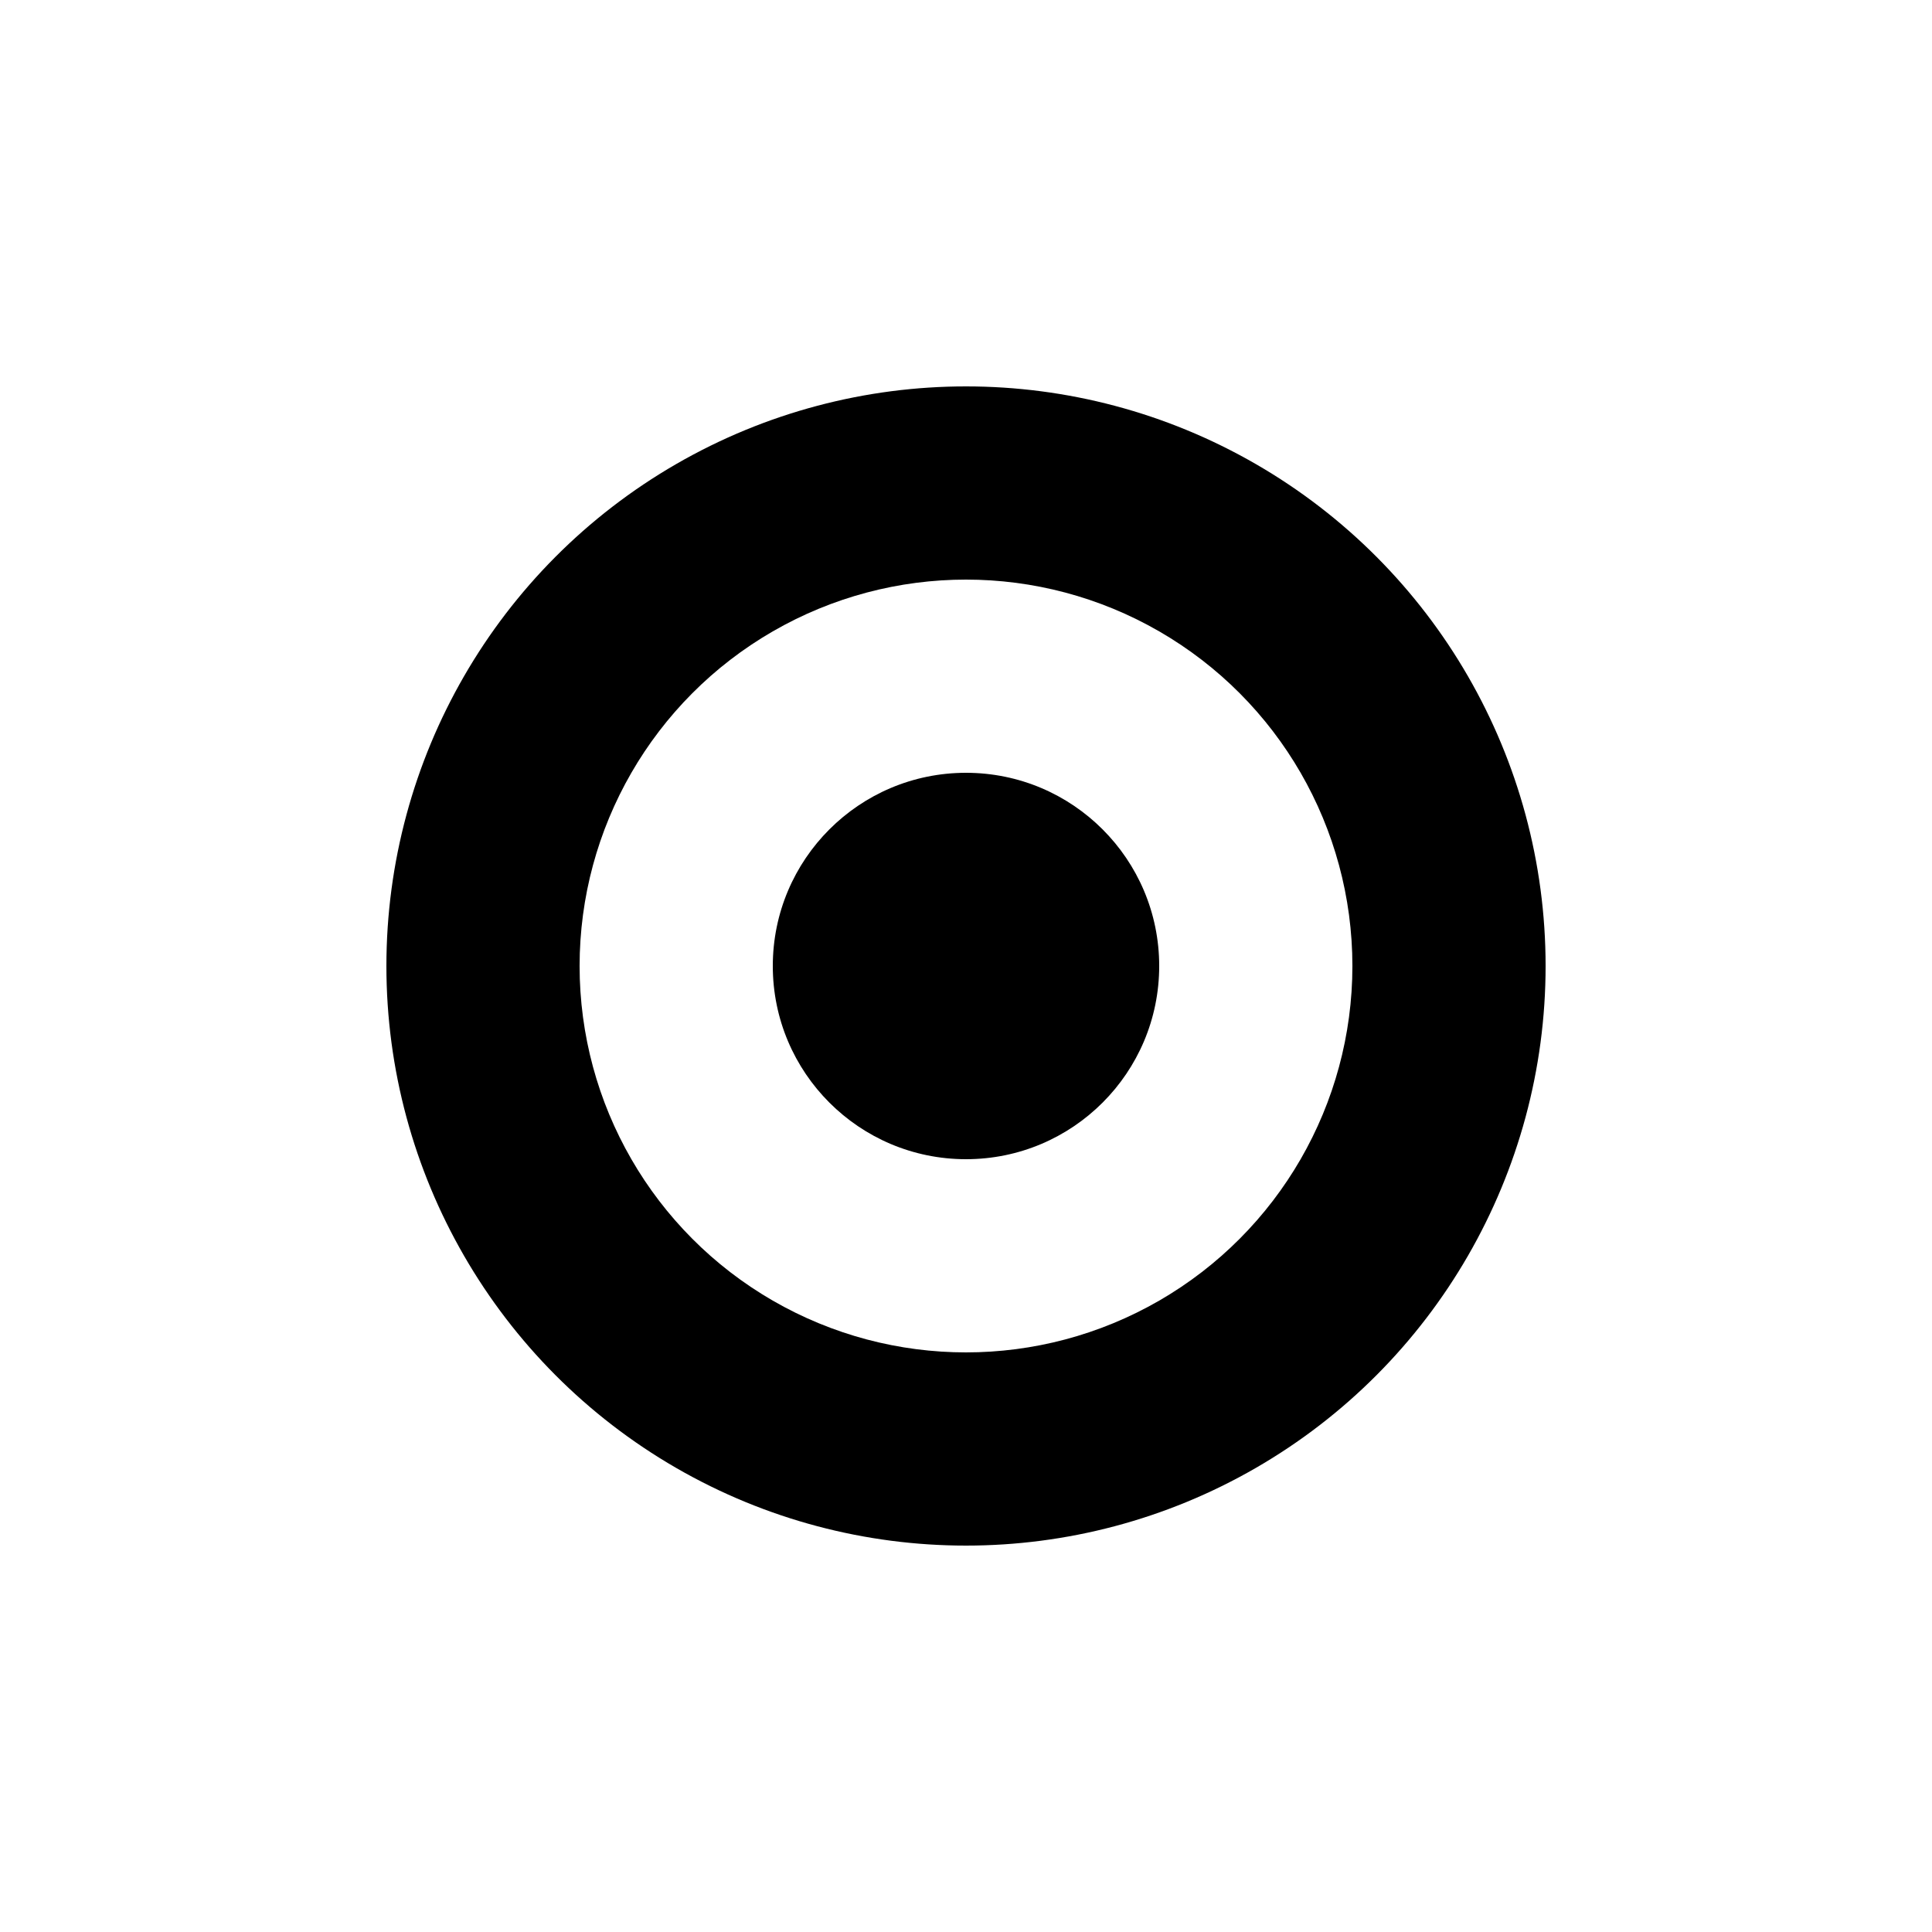 <svg xmlns="http://www.w3.org/2000/svg" width="100" height="100">
  <rect width="100%" height="100%" fill="white"/>
  <circle cx="50" cy="50" r="30" fill="black"/>
  <circle cx="50" cy="50" r="20" fill="white"/>
  <circle cx="50" cy="50" r="10" fill="black"/>
</svg>